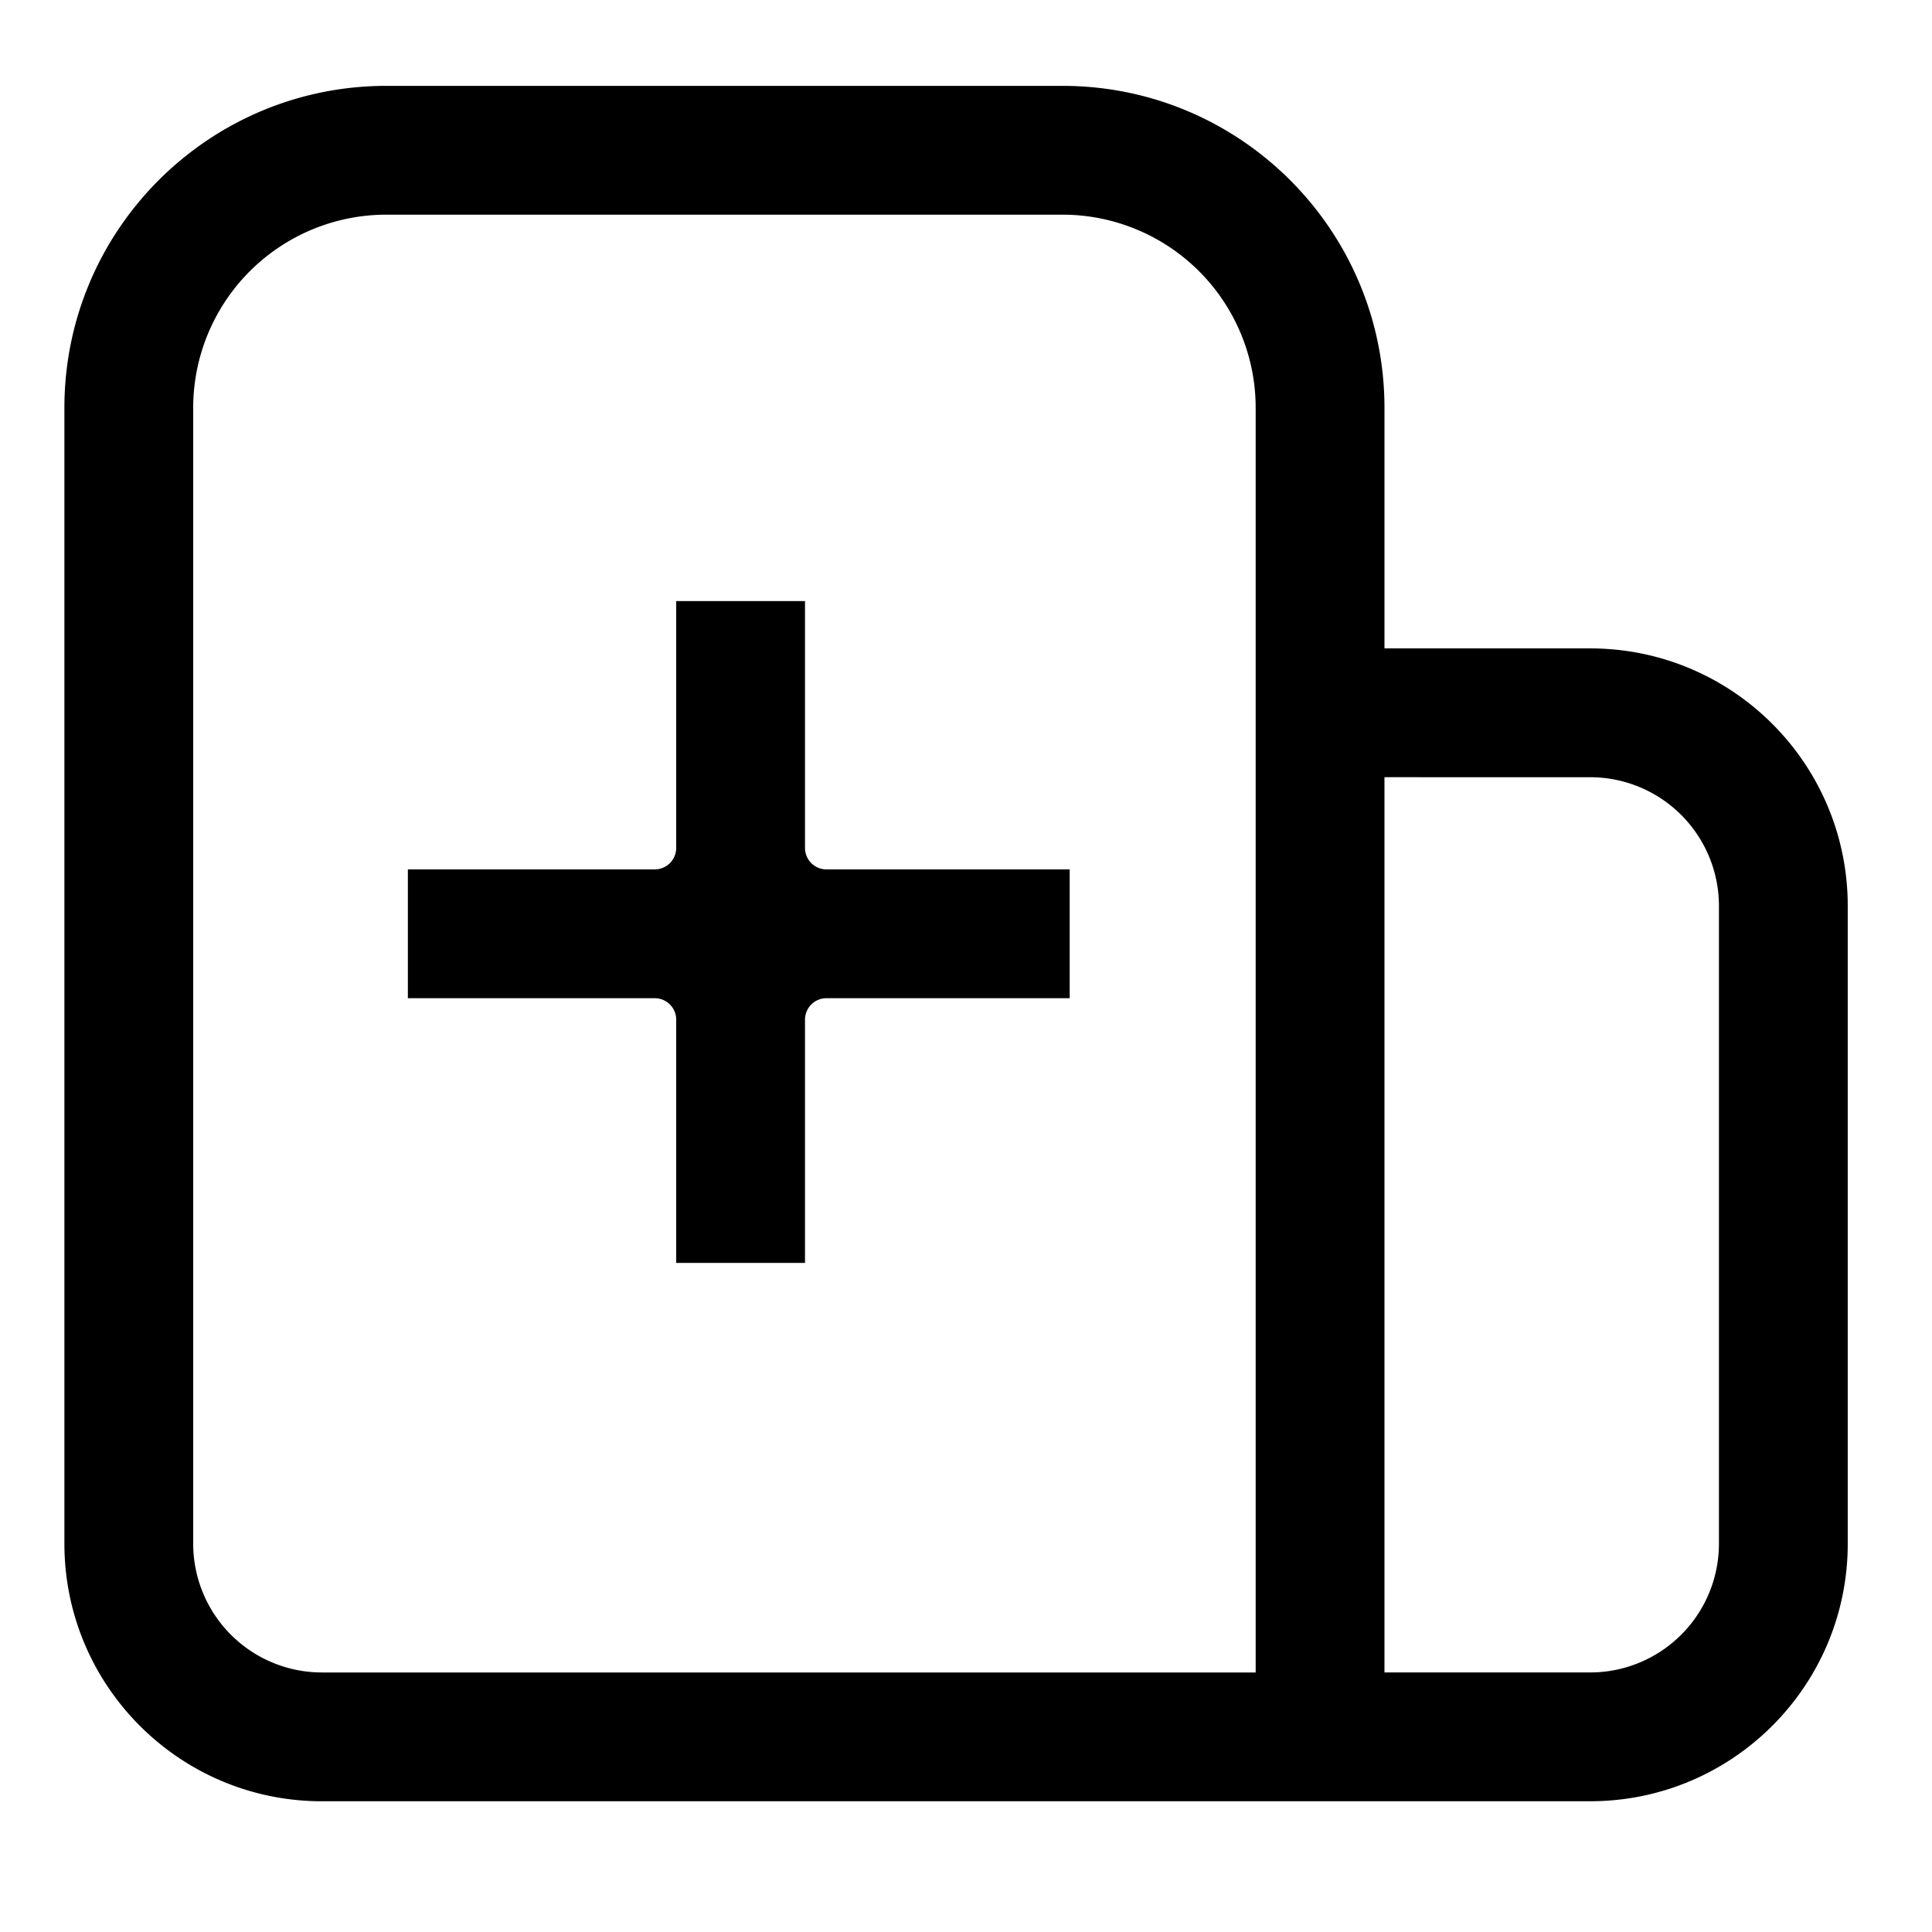 <svg width="90" height="90" xmlns="http://www.w3.org/2000/svg"><path d="M15 83.91c-6.627 0-12-5.373-12-12V19C3 10.716 9.716 4 18 4h31.494c8.284 0 15 6.716 15 15v11.205h9.581c6.526 0 11.834 5.21 11.996 11.696l.004.305v29.703c0 6.628-5.372 12-12 12zM58.494 19a9 9 0 00-8.735-8.996L49.494 10H18a9 9 0 00-9 9v52.91a6 6 0 006 6h43.494zm15.581 17.206l-9.581-.001v41.704h9.581a6 6 0 006-6V42.206a6 6 0 00-6-6zM37.5 28v11.5a1 1 0 001 1h11.33v6H38.5a1 1 0 00-1 1v11.33h-6V47.5a1 1 0 00-1-1H19v-6h11.5a1 1 0 001-1V28h6z"/></svg>